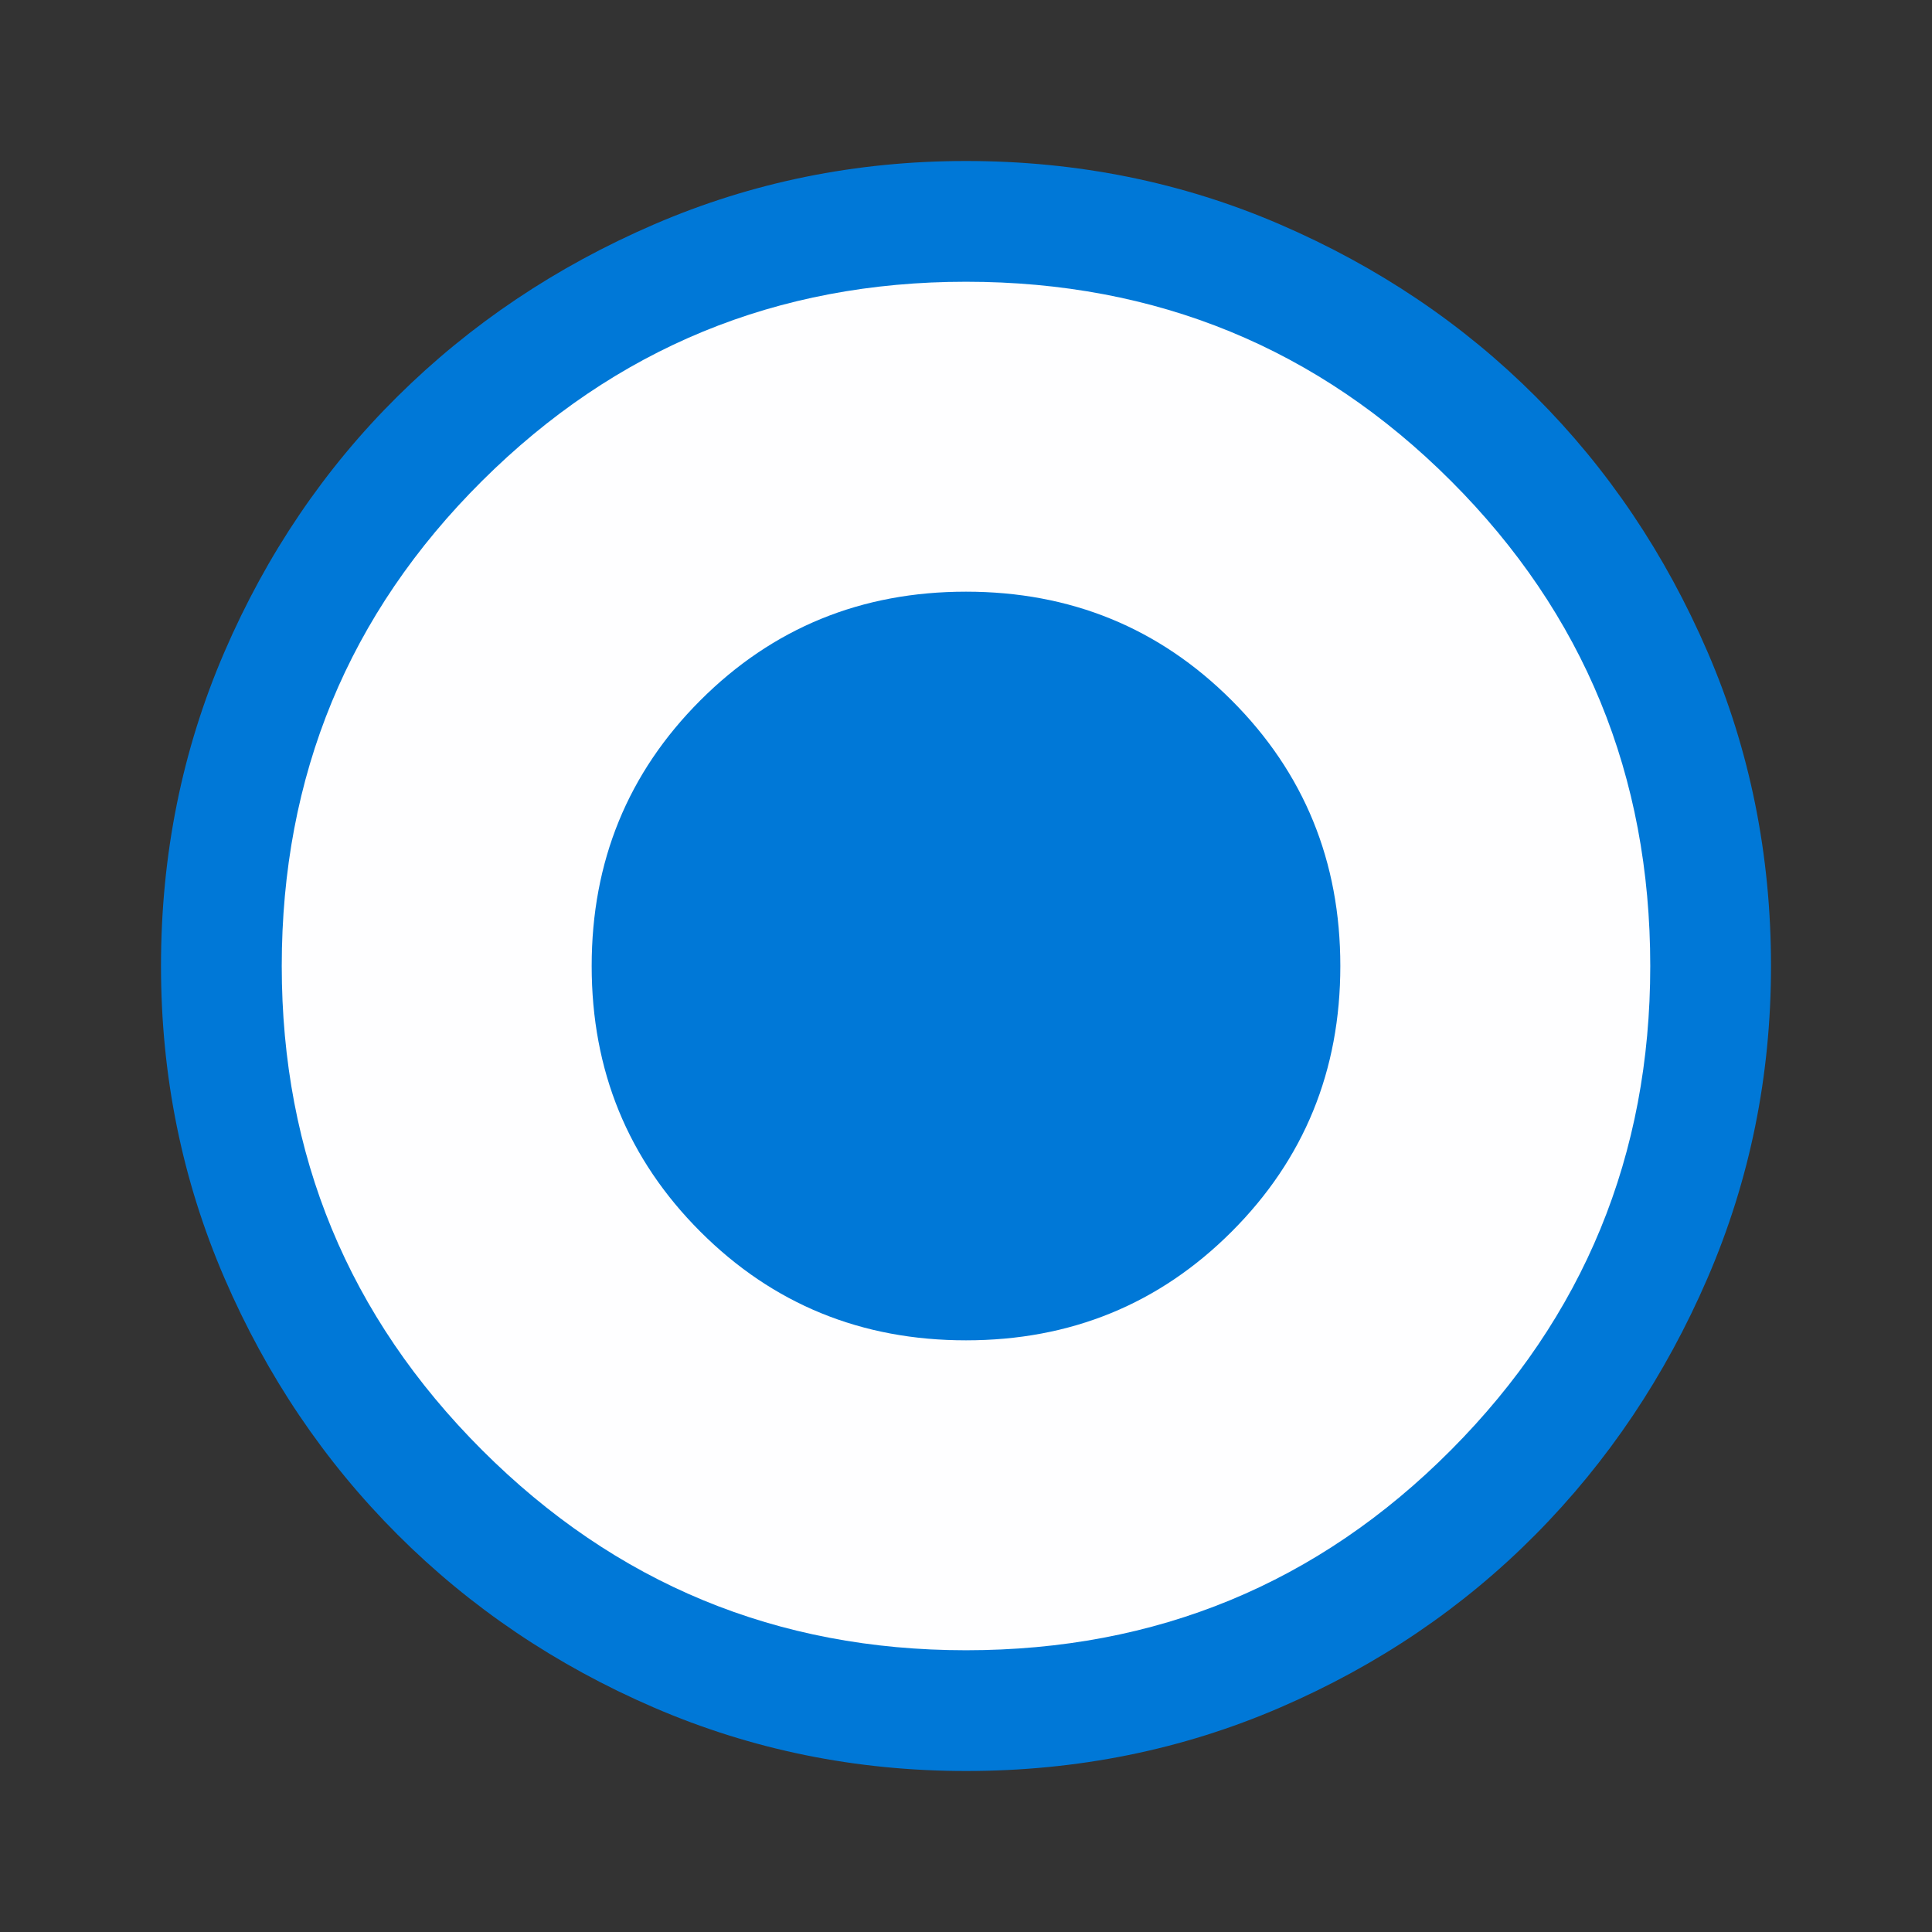<?xml version="1.0" encoding="UTF-8" standalone="no"?>
<svg
   height="48"
   width="48"
   version="1.1"
   id="svg4"
   sodipodi:docname="radio_button_checked_hover_FILL0_wght400_GRAD0_opsz48.svg"
   inkscape:version="1.2.1 (9c6d41e410, 2022-07-14)"
   xmlns:inkscape="http://www.inkscape.org/namespaces/inkscape"
   xmlns:sodipodi="http://sodipodi.sourceforge.net/DTD/sodipodi-0.dtd"
   xmlns="http://www.w3.org/2000/svg"
   xmlns:svg="http://www.w3.org/2000/svg">
  <rect width="100%" height="100%" fill="#333333" stroke="none"/>
  <defs
     id="defs8" />
  <sodipodi:namedview
     id="namedview6"
     pagecolor="#ffffff"
     bordercolor="#666666"
     borderopacity="1.0"
     inkscape:showpageshadow="2"
     inkscape:pageopacity="0.0"
     inkscape:pagecheckerboard="0"
     inkscape:deskcolor="#d1d1d1"
     showgrid="false"
     inkscape:zoom="4.9166667"
     inkscape:cx="-8.6440678"
     inkscape:cy="24"
     inkscape:window-width="2560"
     inkscape:window-height="1346"
     inkscape:window-x="-11"
     inkscape:window-y="267"
     inkscape:window-maximized="1"
     inkscape:current-layer="svg4" />
  <path
     style="fill:#0078d7;fill-opacity:1"
     d="M 24,24 Z"
     id="path855" />
  <path
     style="fill:#0078d7;fill-opacity:1"
     d="M 24,44 Q 19.9,44 16.25,42.425 12.6,40.85 9.875,38.125 7.15,35.4 5.575,31.75 4,28.1 4,24 4,19.85 5.575,16.2 7.15,12.55 9.875,9.85 12.6,7.15 16.25,5.575 19.9,4 24,4 q 4.15,0 7.8,1.575 3.65,1.575 6.35,4.275 2.7,2.7 4.275,6.35 Q 44,19.85 44,24 q 0,4.1 -1.575,7.75 -1.575,3.65 -4.275,6.375 -2.7,2.725 -6.35,4.3 Q 28.15,44 24,44 Z"
     id="path851" />
  <path
     style="fill:#fefeff;fill-opacity:1"
     d="M 24,41 Q 31.1,41 36.05,36.025 41,31.05 41,24 41,16.9 36.05,11.95 31.1,7 24,7 16.95,7 11.975,11.95 7,16.9 7,24 7,31.05 11.975,36.025 16.95,41 24,41 Z"
     id="path853" />
  <path
     style="fill:#0078d7;fill-opacity:1"
     d="m 24,33.3 q 3.9,0 6.6,-2.7 2.7,-2.7 2.7,-6.6 0,-3.9 -2.7,-6.6 -2.7,-2.7 -6.6,-2.7 -3.9,0 -6.6,2.7 -2.7,2.7 -2.7,6.6 0,3.9 2.7,6.6 2.7,2.7 6.6,2.7 z"
     id="path2" />
</svg>
